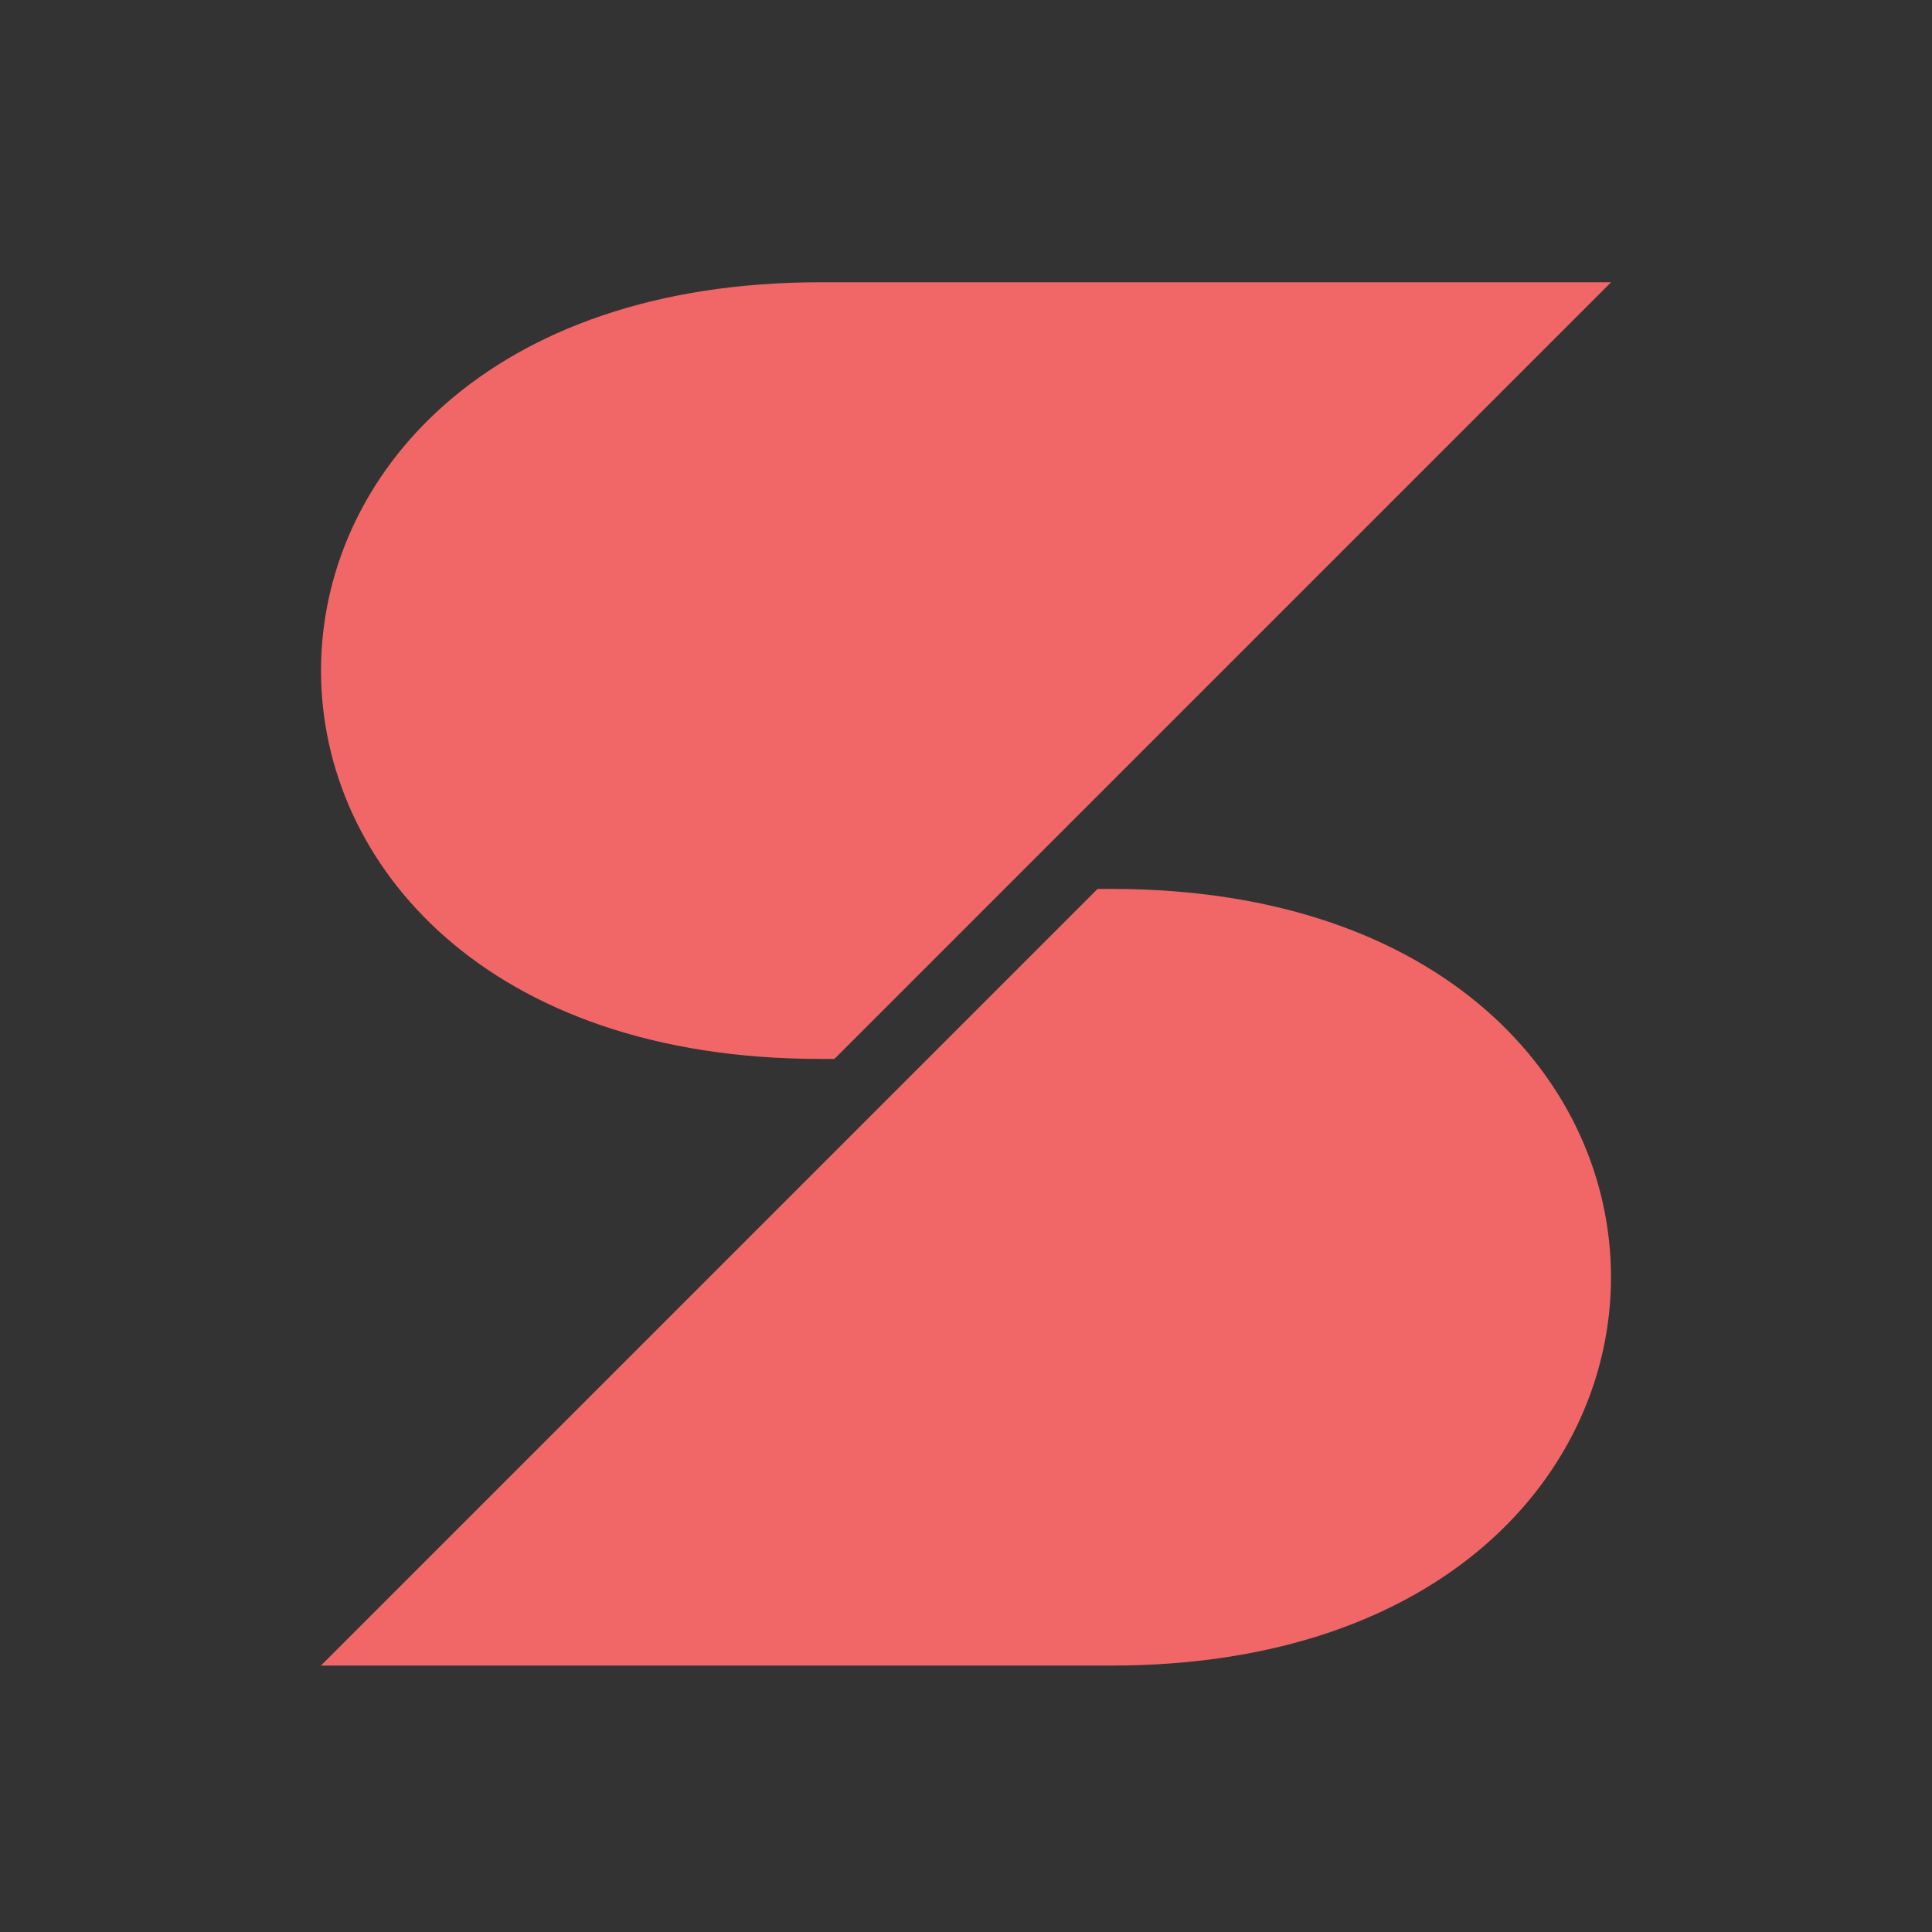 <?xml version="1.0" encoding="utf-8"?>
<!-- Generator: Adobe Illustrator 19.1.1, SVG Export Plug-In . SVG Version: 6.00 Build 0)  -->
<svg version="1.1" id="Layer_1" xmlns="http://www.w3.org/2000/svg" xmlns:xlink="http://www.w3.org/1999/xlink" x="0px" y="0px"
	 viewBox="0 0 1000 1000" style="enable-background:new 0 0 1000 1000;" xml:space="preserve">
<style type="text/css">
	.st0{fill:#333333;}
	.st1{fill:#F16667;}
</style>
<rect class="st0" width="1000" height="1000"/>
<g>
	<path class="st1" d="M424.6,548.1c2.4,0,4.8,0,7.3,0l402-402c-136.4,0-272.8,0-409.3,0C80,146.1,80,548.1,424.6,548.1z"/>
	<path class="st1" d="M575.4,460.1c-2.4,0-4.8,0-7.3,0l-402,402c136.4,0,272.8,0,409.3,0C920,862,920,460.1,575.4,460.1z"/>
</g>
</svg>
